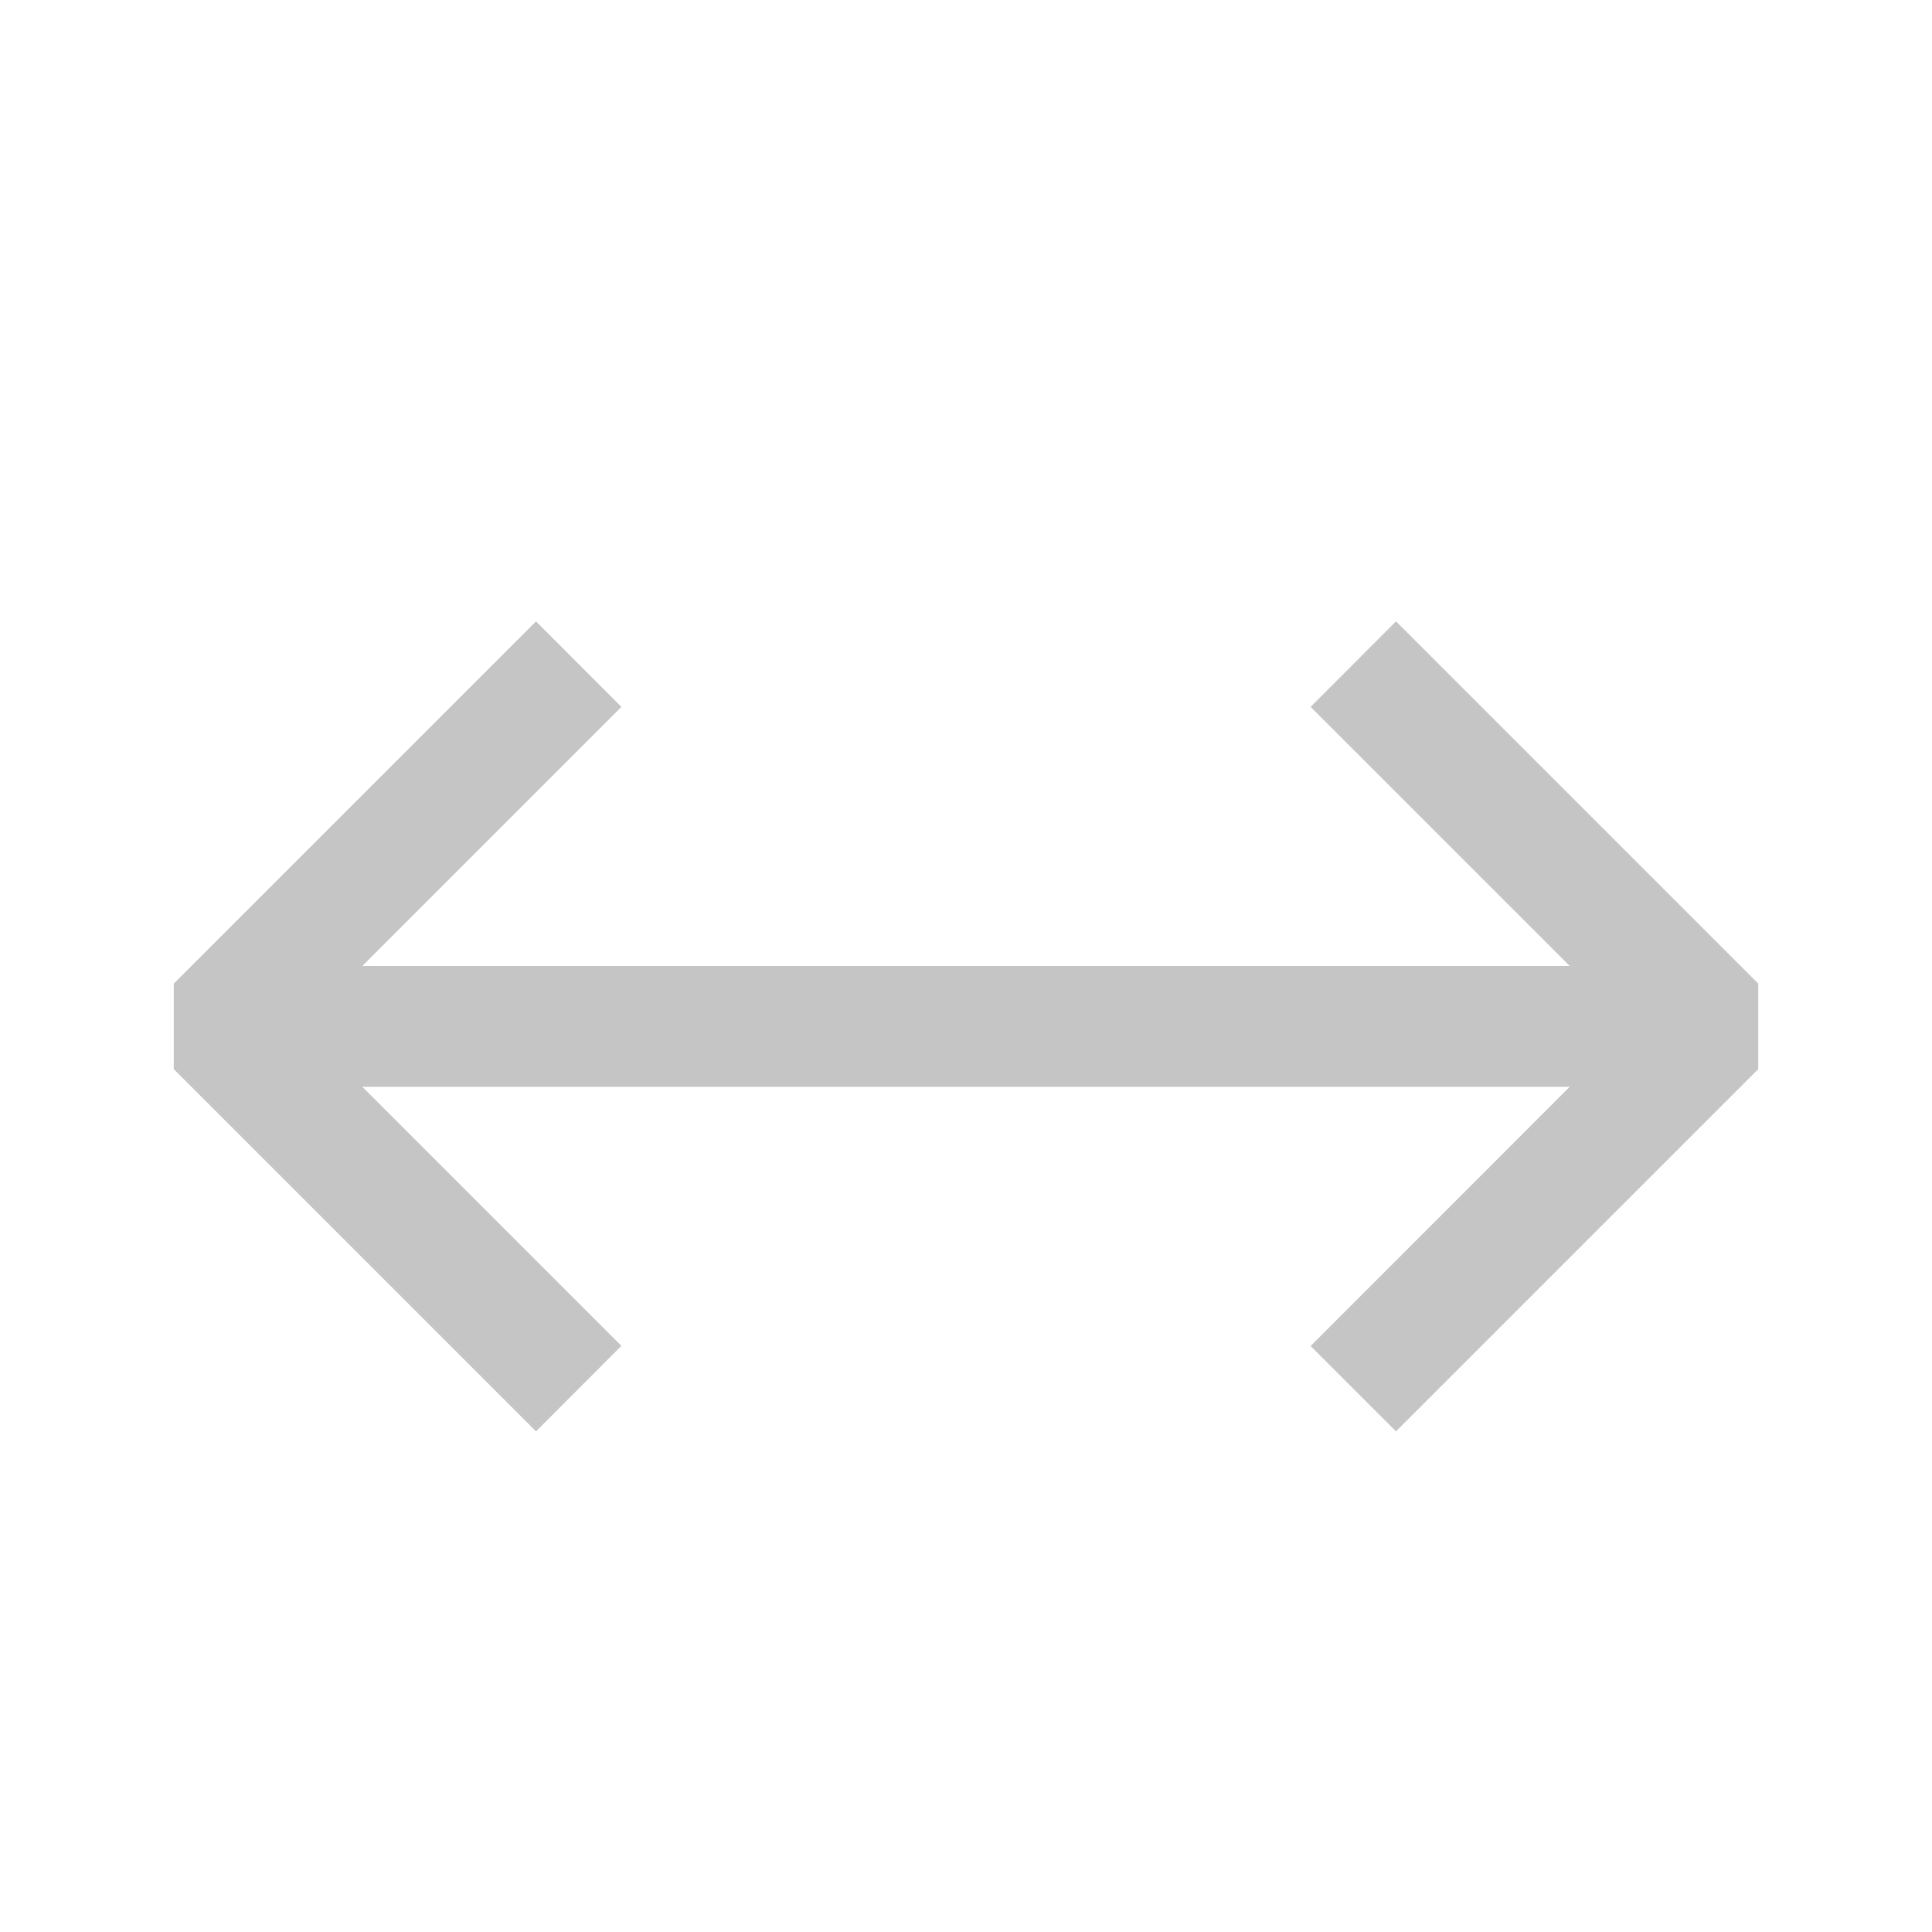 <?xml version="1.0" encoding="utf-8"?>
<!-- Generator: Adobe Illustrator 26.2.1, SVG Export Plug-In . SVG Version: 6.00 Build 0)  -->
<svg version="1.1" id="Layer_1" xmlns="http://www.w3.org/2000/svg" xmlns:xlink="http://www.w3.org/1999/xlink" x="0px" y="0px"
	 viewBox="0 0 16 16" style="enable-background:new 0 0 16 16;" xml:space="preserve">
<style type="text/css">
	.st0{fill-rule:evenodd;clip-rule:evenodd;fill:#C5C5C5;}
</style>
<path class="st0" d="M3,9l2.146,2.146l-0.707,0.708l-3-3V8.146l3-3l0.707,0.708L3,8h10l-2.146-2.146l0.707-0.708l3,3v0.708l-3,3
	l-0.707-0.707L13,9H3z"/>
</svg>
